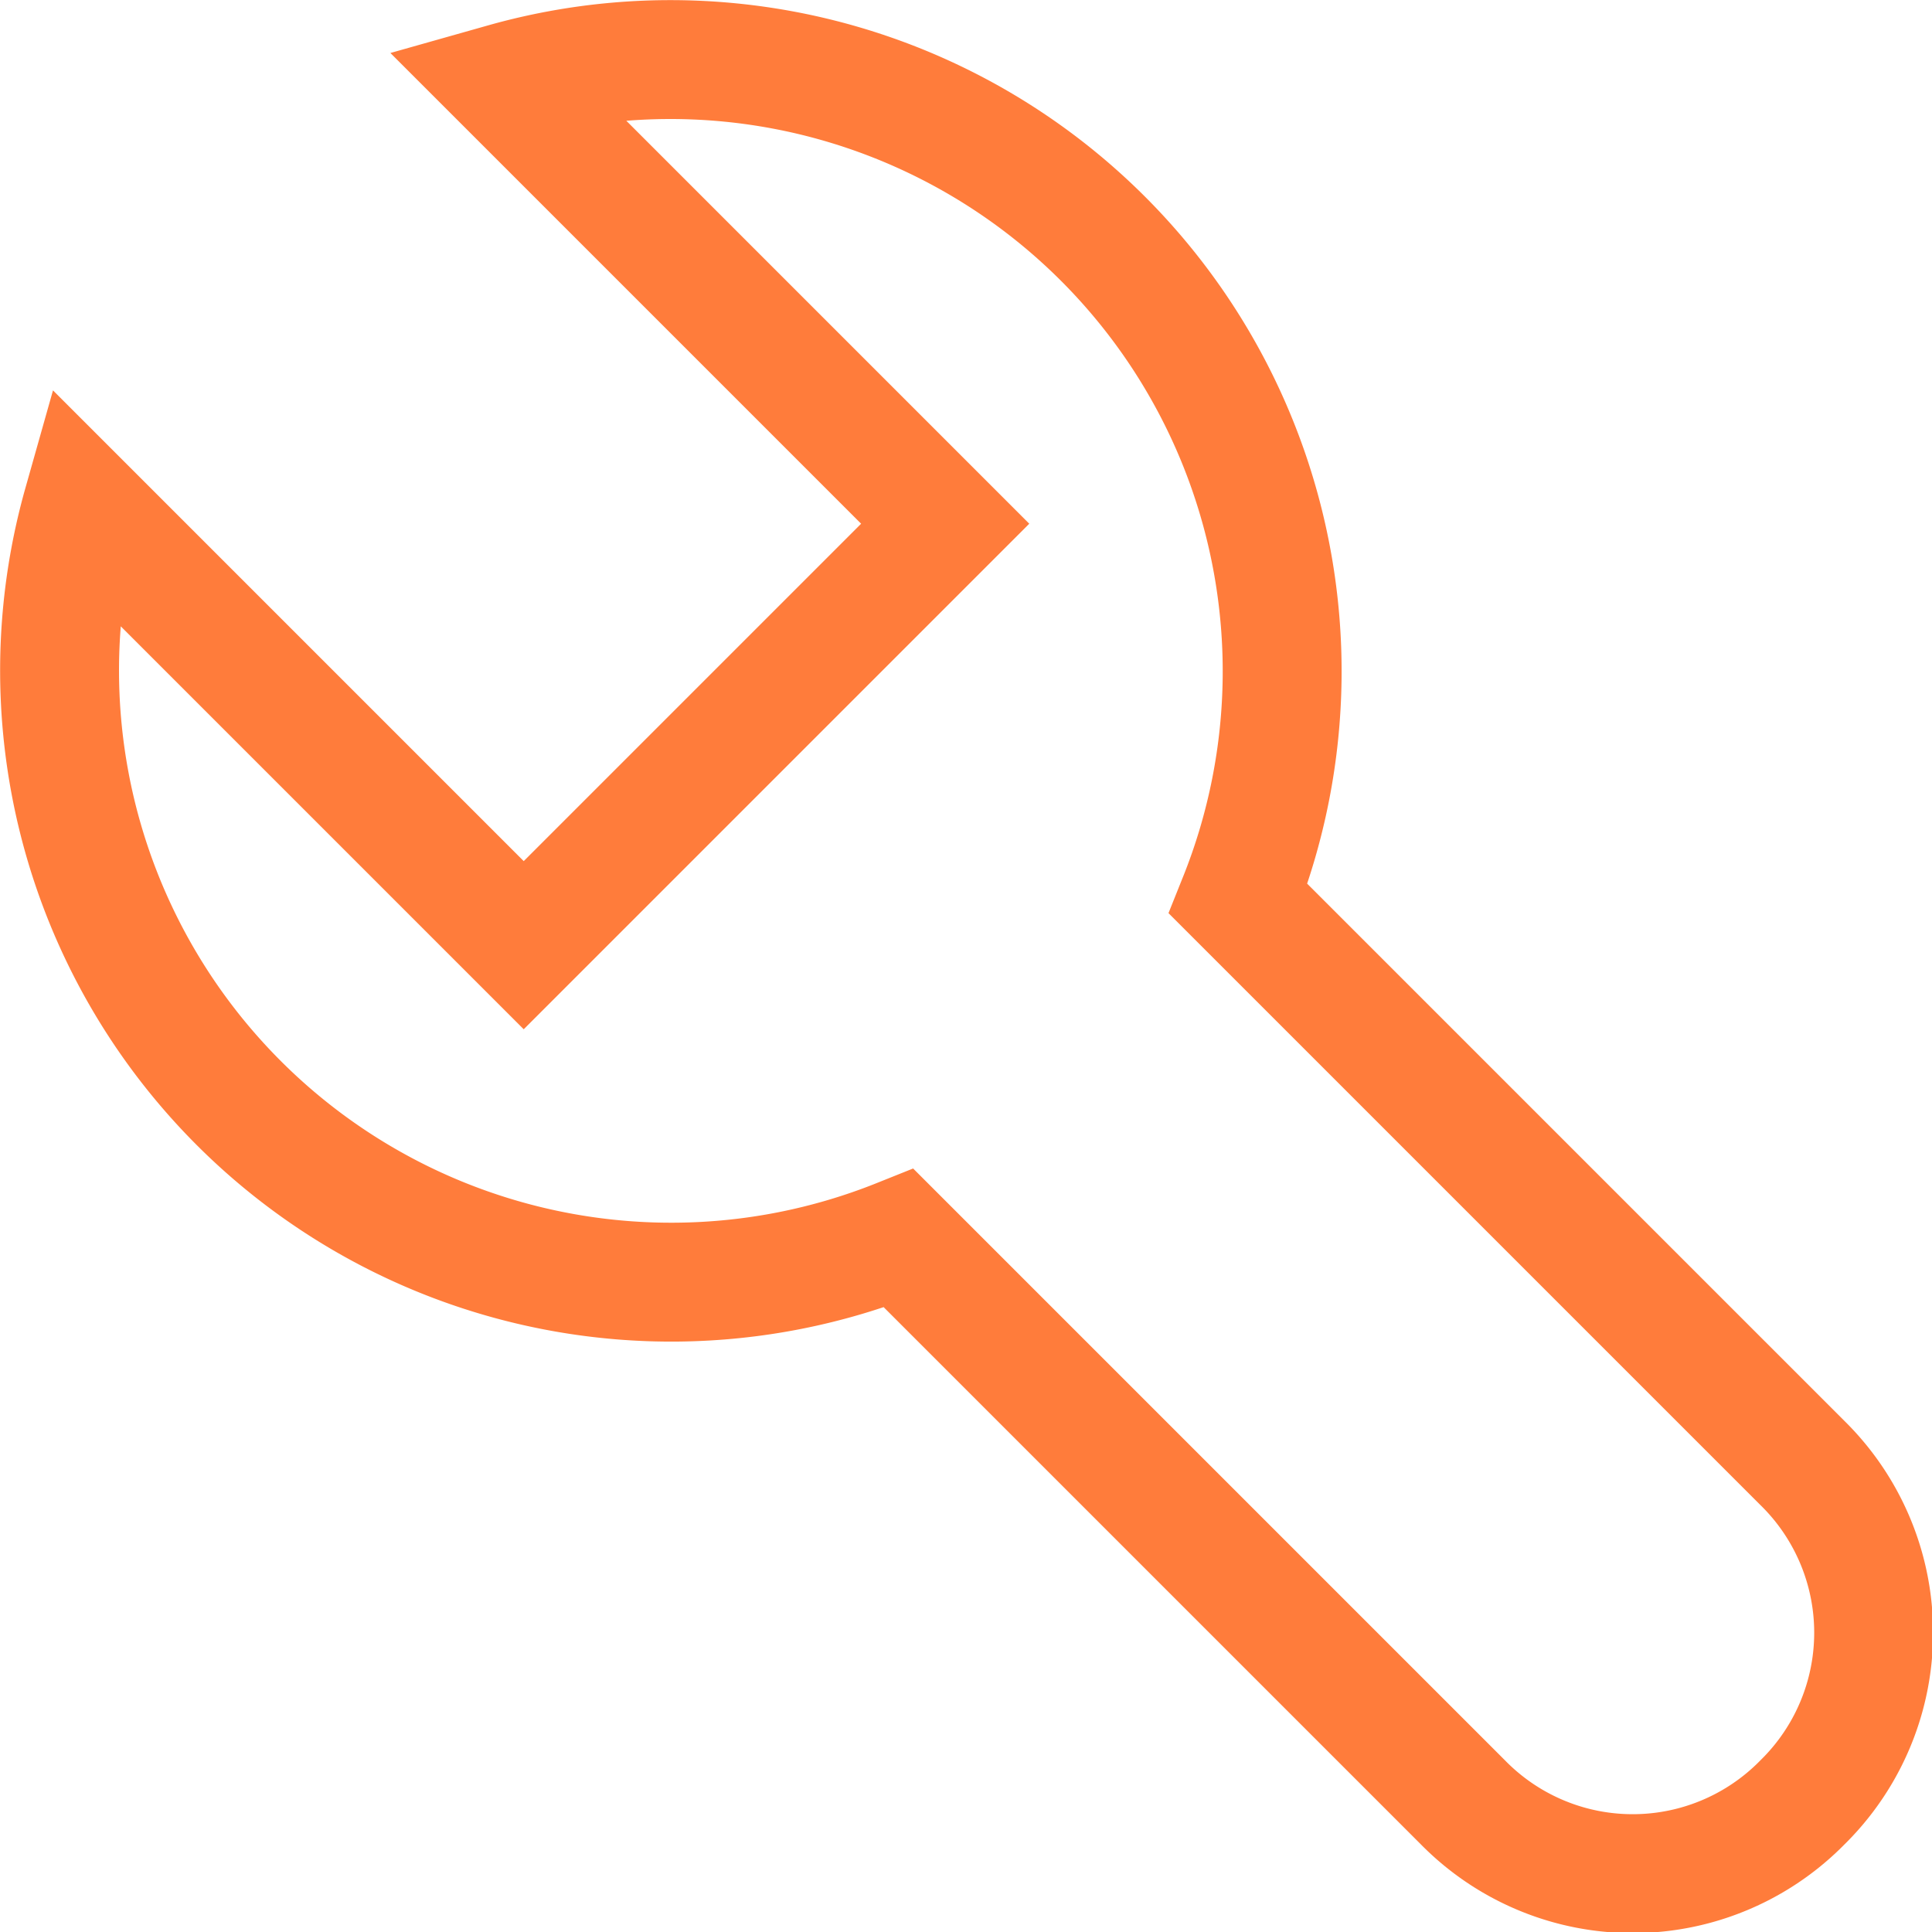 <svg xmlns="http://www.w3.org/2000/svg" viewBox="0 0 32.5 32.5"><defs><style>.cls-1{fill:none;stroke:#ff7c3b;stroke-miterlimit:10;stroke-width:2px;}</style></defs><title>2</title><g id="Слой_2" data-name="Слой 2"><g id="Слой_2-2" data-name="Слой 2"><path class="cls-1" d="M8.48,1.39,15.9,8.81,8.81,15.9,1.39,8.48A10.29,10.29,0,0,0,15.12,20.83l9.49,9.49a4,4,0,0,0,5.71,0h0a4,4,0,0,0,0-5.71l-9.49-9.49A10.29,10.29,0,0,0,8.48,1.39Z"/></g></g></svg>